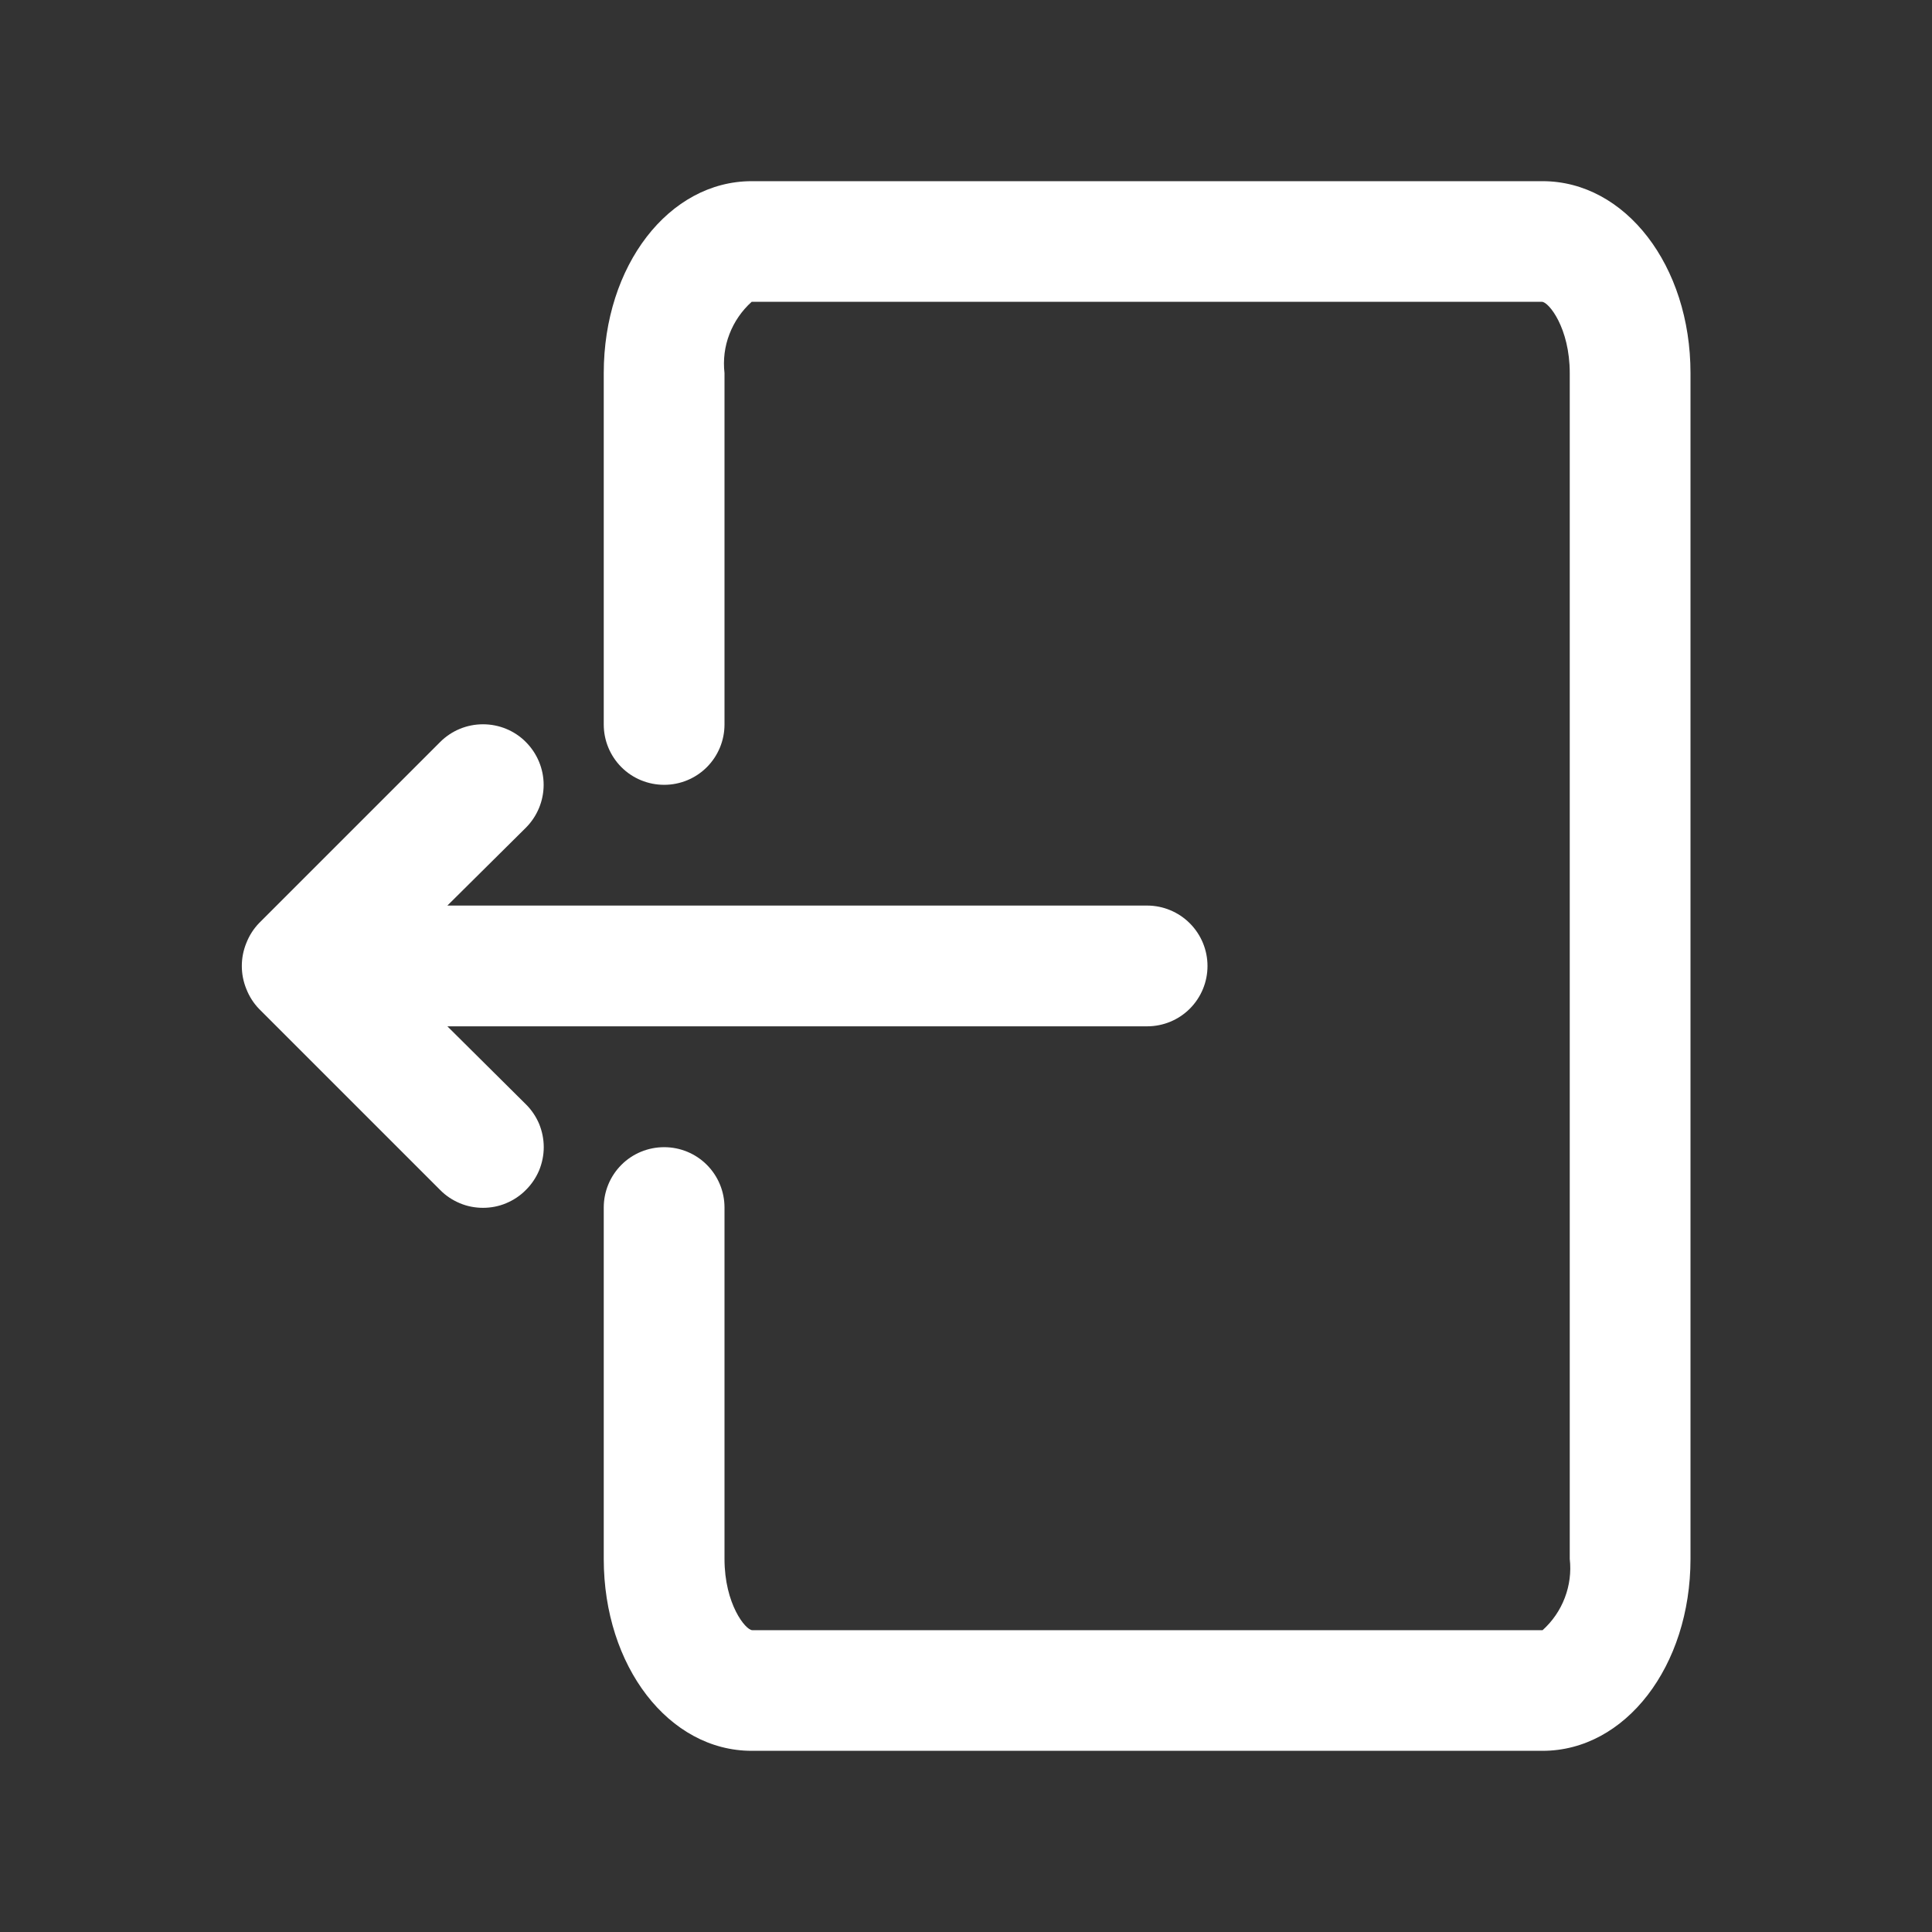 <svg width="18" height="18" viewBox="0 0 18 18" fill="none" xmlns="http://www.w3.org/2000/svg">
<rect x="0" y="0" width="18" height="18" fill="#333333" stroke="none"/>
<path d="M14.372 1.688H7.003C6.232 1.688 5.625 2.475 5.625 3.476V6.75C5.625 6.899 5.684 7.042 5.79 7.148C5.895 7.253 6.038 7.312 6.188 7.312C6.337 7.312 6.48 7.253 6.585 7.148C6.691 7.042 6.75 6.899 6.75 6.75V3.476C6.736 3.353 6.751 3.229 6.796 3.113C6.84 2.998 6.911 2.895 7.003 2.812H14.366C14.428 2.812 14.625 3.054 14.625 3.476V14.524C14.639 14.647 14.623 14.771 14.579 14.886C14.535 15.002 14.464 15.105 14.372 15.188H7.009C6.947 15.188 6.75 14.946 6.75 14.524V11.25C6.75 11.101 6.691 10.958 6.585 10.852C6.48 10.747 6.337 10.688 6.188 10.688C6.038 10.688 5.895 10.747 5.79 10.852C5.684 10.958 5.625 11.101 5.625 11.25V14.524C5.625 15.525 6.232 16.312 7.003 16.312H14.372C15.143 16.312 15.75 15.525 15.75 14.524V3.476C15.75 2.475 15.143 1.688 14.372 1.688Z" fill="white"/>
<path d="M4.168 9.562H10.688C10.837 9.562 10.98 9.503 11.085 9.398C11.191 9.292 11.25 9.149 11.25 9C11.25 8.851 11.191 8.708 11.085 8.602C10.98 8.497 10.837 8.437 10.688 8.437H4.168L4.899 7.712C5.005 7.606 5.065 7.462 5.065 7.312C5.065 7.163 5.005 7.019 4.899 6.913C4.794 6.807 4.65 6.748 4.5 6.748C4.35 6.748 4.207 6.807 4.101 6.913L2.413 8.601C2.362 8.654 2.322 8.717 2.295 8.786C2.239 8.923 2.239 9.077 2.295 9.214C2.322 9.283 2.362 9.346 2.413 9.399L4.101 11.087C4.153 11.14 4.215 11.181 4.284 11.21C4.352 11.239 4.426 11.253 4.5 11.253C4.574 11.253 4.648 11.239 4.716 11.21C4.785 11.181 4.847 11.14 4.899 11.087C4.952 11.035 4.994 10.972 5.023 10.904C5.051 10.835 5.066 10.762 5.066 10.688C5.066 10.613 5.051 10.54 5.023 10.471C4.994 10.403 4.952 10.34 4.899 10.288L4.168 9.562Z" fill="white"/>
</svg>
